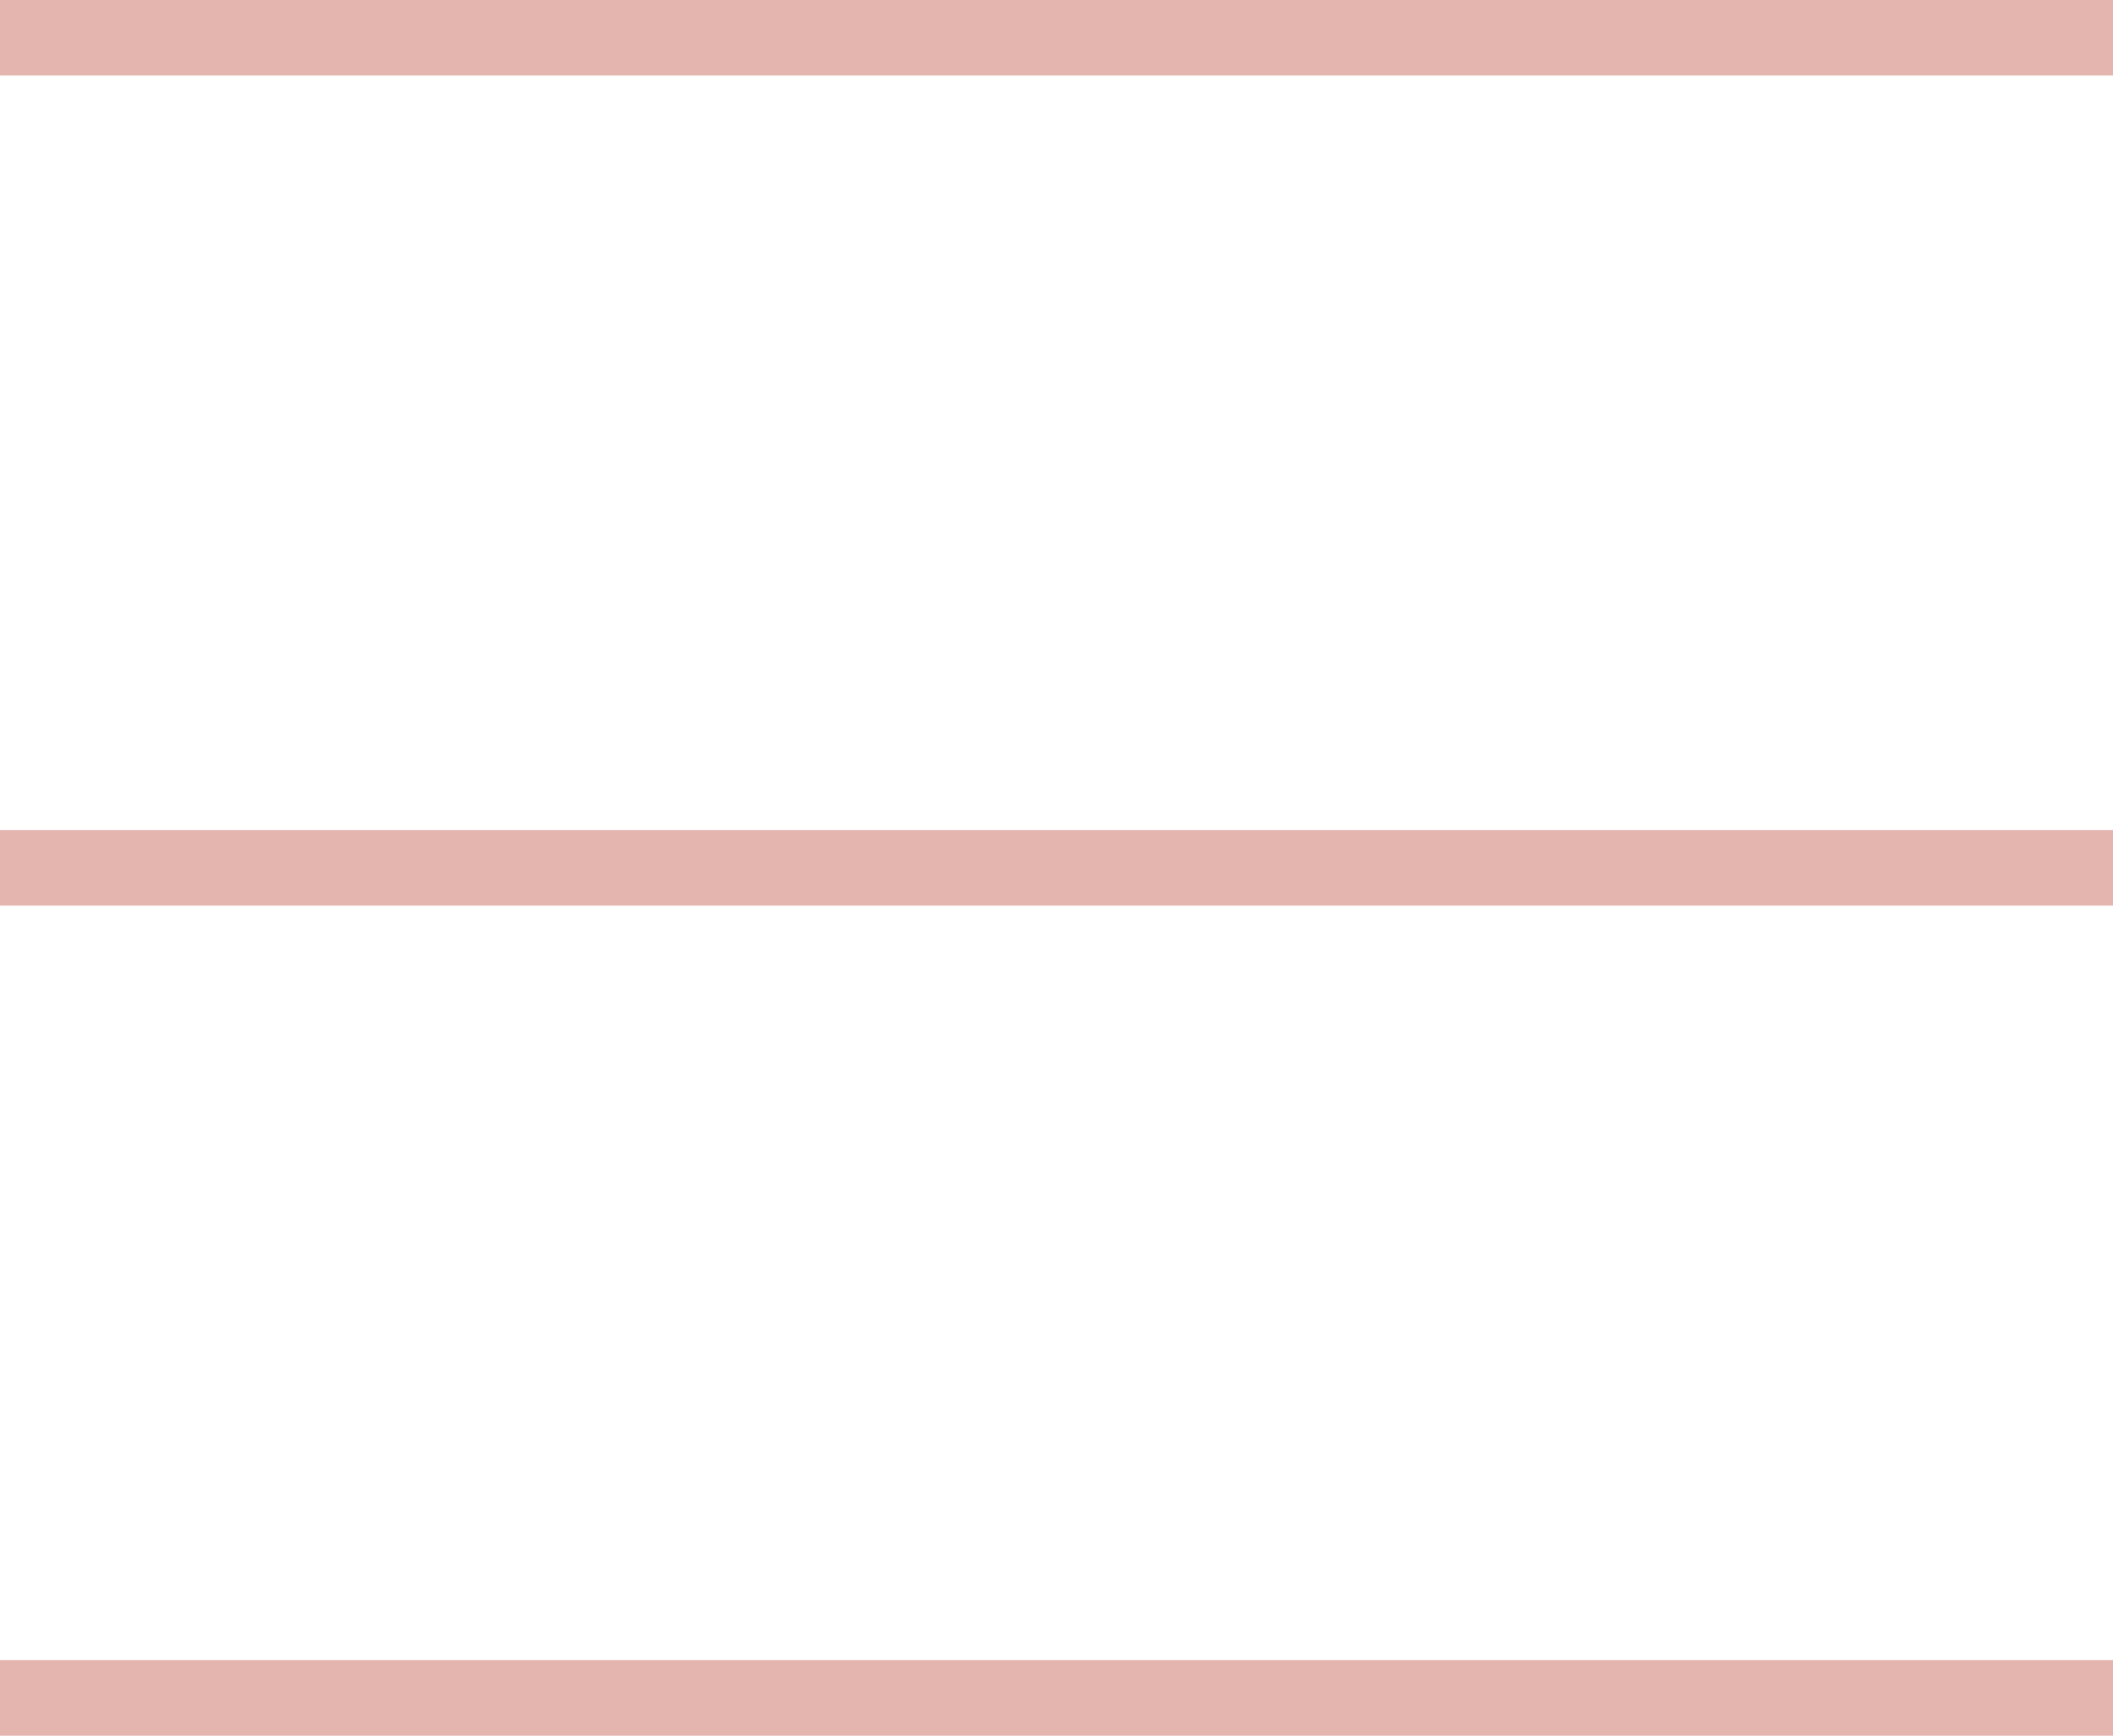 <svg width="28" height="23" viewBox="0 0 28 23" fill="none" xmlns="http://www.w3.org/2000/svg">
<g id="Vector">
<path d="M0 0H28V1H0V0Z" fill="#E4B5AF"/>
<path d="M0 11H28V12H0V11Z" fill="#E4B5AF"/>
<path d="M0 22H28V23H0V22Z" fill="#E4B5AF"/>
</g>
</svg>
